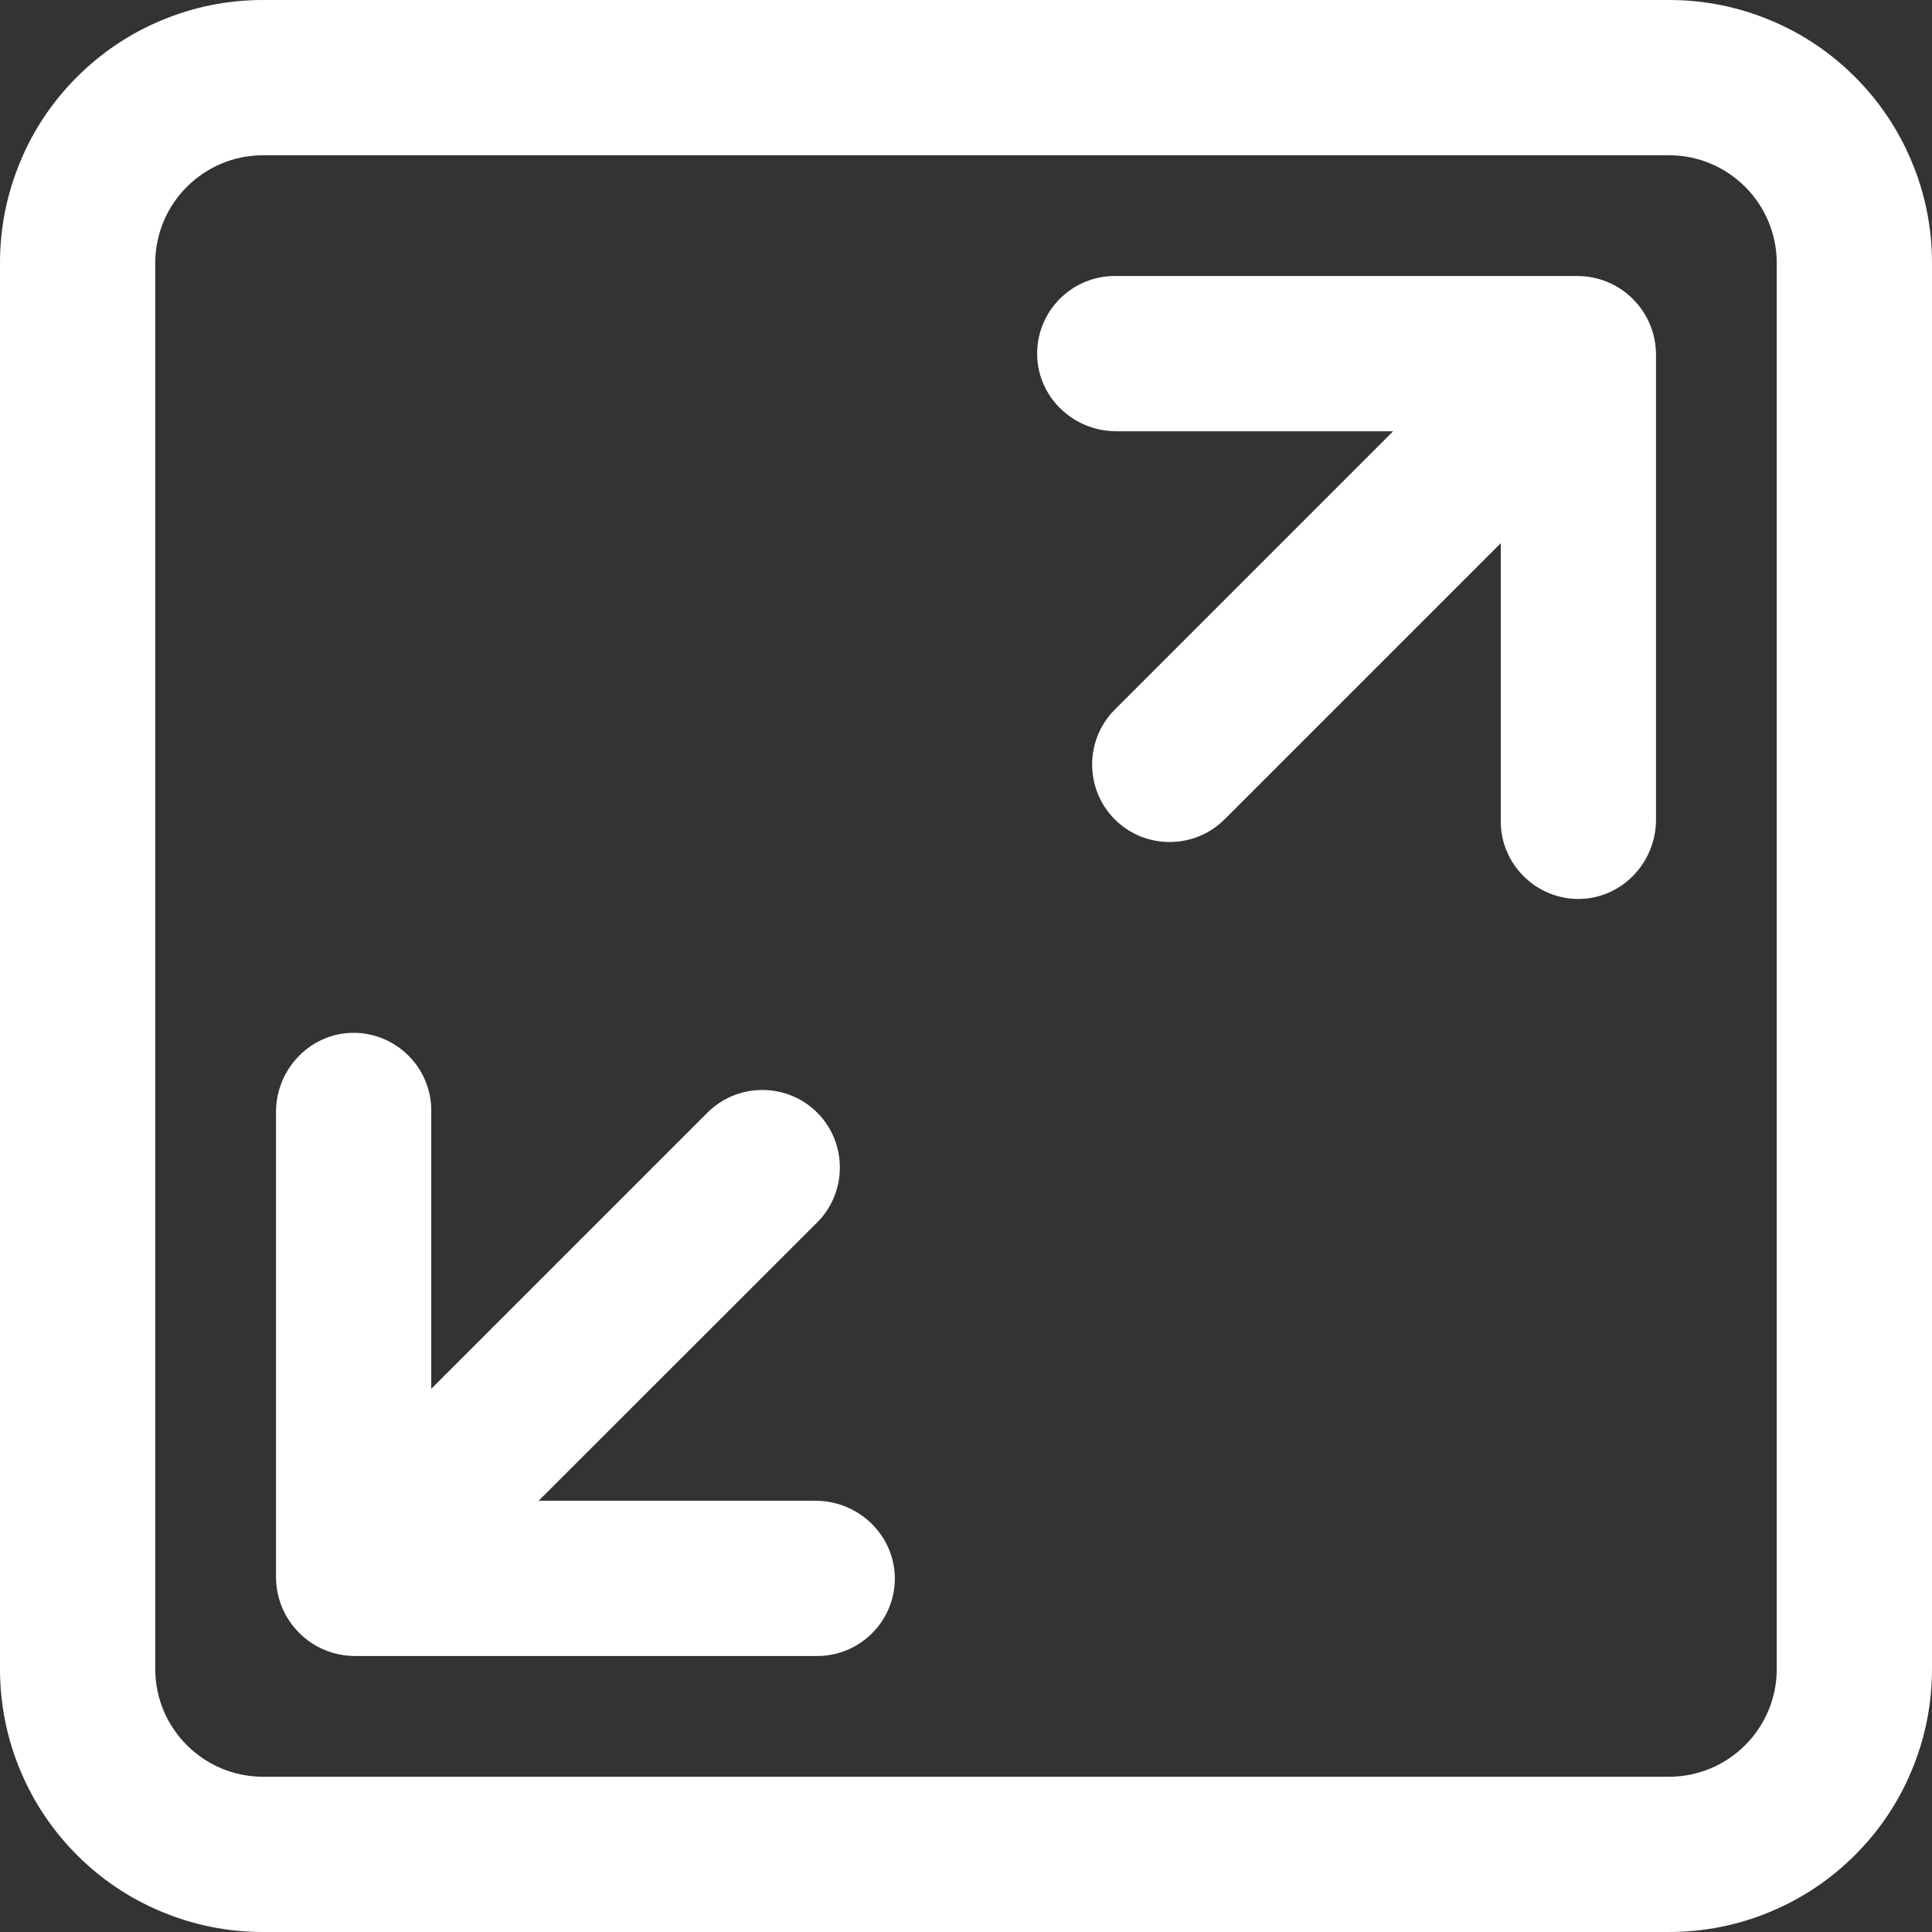 <?xml version="1.0" encoding="UTF-8" standalone="no"?>
<svg
   xmlns:dc="http://purl.org/dc/elements/1.1/"
   xmlns:cc="http://creativecommons.org/ns#"
   xmlns:rdf="http://www.w3.org/1999/02/22-rdf-syntax-ns#"
   xmlns:svg="http://www.w3.org/2000/svg"
   xmlns="http://www.w3.org/2000/svg"
   xmlns:sodipodi="http://sodipodi.sourceforge.net/DTD/sodipodi-0.dtd"
   xmlns:inkscape="http://www.inkscape.org/namespaces/inkscape"
   t="1620446712133"
   class="icon"
   viewBox="0 0 1024 1024"
   version="1.1"
   p-id="3517"
   width="200"
   height="200"
   id="svg66"
   sodipodi:docname="fullscreen.svg"
   inkscape:version="0.92.4 (5da689c313, 2019-01-14)">
  <rect x="0" y="0" width="1024" height="1024" fill="#333333" stroke="none"/>
  <sodipodi:namedview
     pagecolor="#ffffff"
     bordercolor="#666666"
     borderopacity="1"
     objecttolerance="10"
     gridtolerance="10"
     guidetolerance="10"
     inkscape:pageopacity="0"
     inkscape:pageshadow="2"
     inkscape:window-width="1280"
     inkscape:window-height="683"
     id="namedview68"
     showgrid="false"
     inkscape:zoom="2.44"
     inkscape:cx="72.344345"
     inkscape:cy="100.58817"
     inkscape:window-x="0"
     inkscape:window-y="0"
     inkscape:window-maximized="1"
     inkscape:current-layer="svg66" />
  <defs
     id="defs60">
    <style
       type="text/css"
       id="style58" />
  </defs>
  <path
     d="M 836,146.286 H 590.857 c -22.4,0 -40.686,17.943 -41.143,40.343 -0.457,23.2 18.743,41.943 41.943,41.943 H 738.4 L 590.857,376.114 c -16,16 -16,42.171 0,58.171 16,16 42.171,16 58.171,0 l 146.4,-146.4 v 147.429 c 0,22.4 18.057,40.686 40.343,41.143 23.086,0.457 41.943,-18.743 41.943,-41.943 V 188 c 0,-22.971 -18.629,-41.714 -41.714,-41.714 z M 432.229,795.429 H 285.486 L 433.143,647.886 c 16,-16 16,-42.171 0,-58.171 -16,-16 -42.171,-16 -58.171,0 l -146.4,146.4 V 588.571 c 0,-22.4 -18.057,-40.686 -40.343,-41.143 -23.086,-0.457 -41.943,18.743 -41.943,41.943 v 246.4 c 0,23.2 18.743,41.943 41.943,41.943 h 244.914 c 22.4,0 40.686,-17.943 41.143,-40.343 0.343,-23.2 -18.857,-41.943 -42.057,-41.943 z"
     p-id="3518"
     id="path62"
     style="fill:#ffffff;fill-opacity:1;stroke-width:1.143"
     inkscape:connector-curvature="0" />
  <path
     d="m 884.571,82.286 c 31.543,0 57.143,25.6 57.143,57.143 v 745.143 c 0,31.543 -25.6,57.143 -57.143,57.143 H 139.429 c -31.543,0 -57.143,-25.6 -57.143,-57.143 V 139.429 c 0,-31.543 25.6,-57.143 57.143,-57.143 H 884.571 M 884.571,0 H 139.429 C 120.686,0 102.4,3.657 85.143,10.971 68.571,17.943 53.6,28 40.8,40.8 28,53.6 17.943,68.457 10.971,85.143 3.657,102.4 0,120.686 0,139.429 V 884.571 C 0,903.314 3.657,921.6 10.971,938.857 17.943,955.429 28,970.4 40.8,983.2 53.6,996 68.457,1006.057 85.143,1013.029 102.4,1020.343 120.686,1024 139.429,1024 h 745.143 c 18.743,0 37.029,-3.657 54.286,-10.971 C 955.429,1006.057 970.4,996 983.2,983.2 996,970.4 1006.057,955.543 1013.029,938.857 1020.343,921.6 1024,903.314 1024,884.571 V 139.429 C 1024,120.686 1020.343,102.4 1013.029,85.143 1006.057,68.571 996,53.6 983.2,40.8 970.4,28 955.543,17.943 938.857,10.971 921.6,3.657 903.314,0 884.571,0 Z"
     p-id="3519"
     id="path64"
     style="fill:#ffffff;fill-opacity:1;stroke-width:1.143"
     inkscape:connector-curvature="0" />
</svg>
